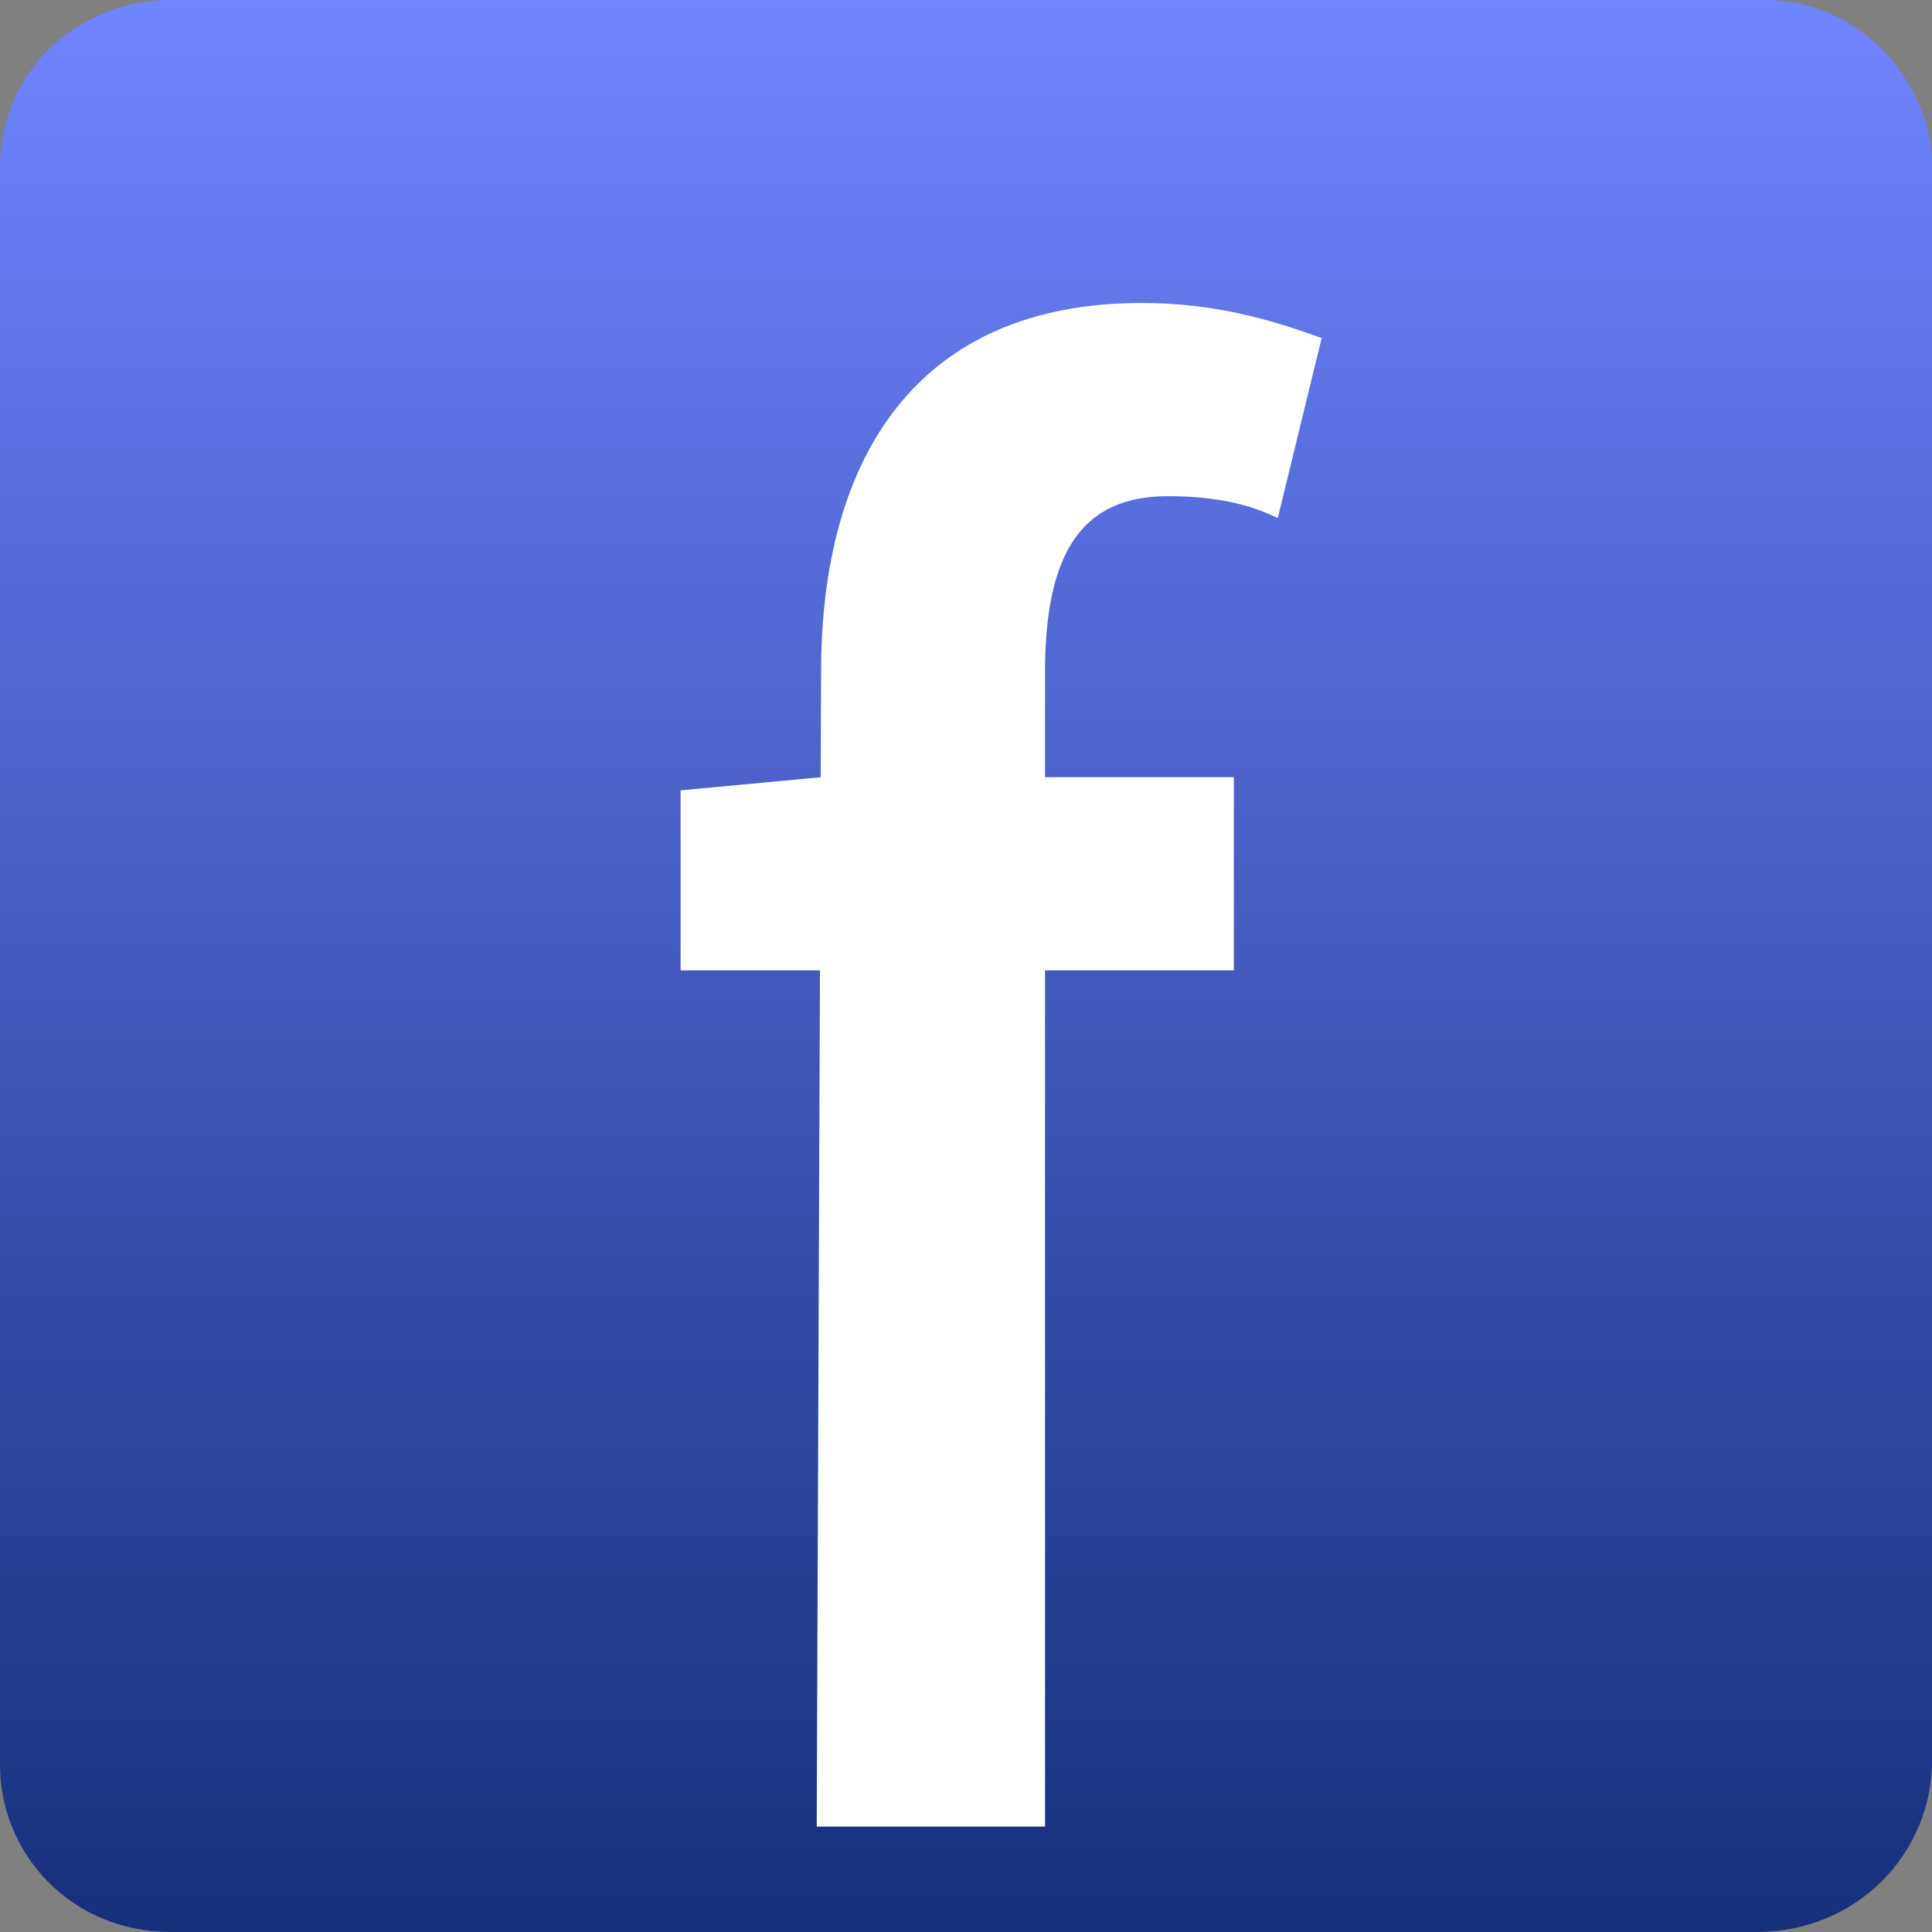<?xml version="1.0" encoding="utf-8"?>
<!-- Generator: Adobe Illustrator 24.3.0, SVG Export Plug-In . SVG Version: 6.00 Build 0)  -->
<svg version="1.1" id="fb" xmlns="http://www.w3.org/2000/svg" xmlns:xlink="http://www.w3.org/1999/xlink" x="0px" y="0px"
	 viewBox="0 0 44 44" style="enable-background:new 0 0 44 44;" xml:space="preserve">
<rect x="0" y="0" width="44" height="44" fill="#808080" stroke="none"/>
<style type="text/css">
	.st0{fill:url(#BG-fb_1_);}
	.st1{enable-background:new    ;}
	.st2{fill:#FFFFFF;}
</style>
<g id="f-icon">
	
		<linearGradient id="BG-fb_1_" gradientUnits="userSpaceOnUse" x1="22" y1="711.931" x2="22" y2="755.931" gradientTransform="matrix(1 0 0 1 0 -712)">
		<stop  offset="0" style="stop-color:#7084FF"/>
		<stop  offset="1" style="stop-color:#16307B"/>
	</linearGradient>
	<path id="BG-fb" class="st0" d="M40,44H3.9C1.6,44,0,42.2,0,40.2V3.8C0,1.6,1.8,0,3.9,0h36.3C42.3,0,44,1.8,44,3.8v36.3
		C44,42.2,42.3,44,40,44z"/>
	<g id="f" class="st1">
		<path class="st2" d="M15.5,18l3.2-0.3h9.4v4.4H15.5V18z M18.7,15.3c0-4.9,2.2-8.4,7.3-8.4c1.7,0,3,0.4,4.1,0.8l-1,4.1
			c-0.8-0.4-1.7-0.5-2.5-0.5c-1.9,0-2.8,1.2-2.8,4v26.3h-5.2L18.7,15.3L18.7,15.3z"/>
	</g>
</g>
</svg>
